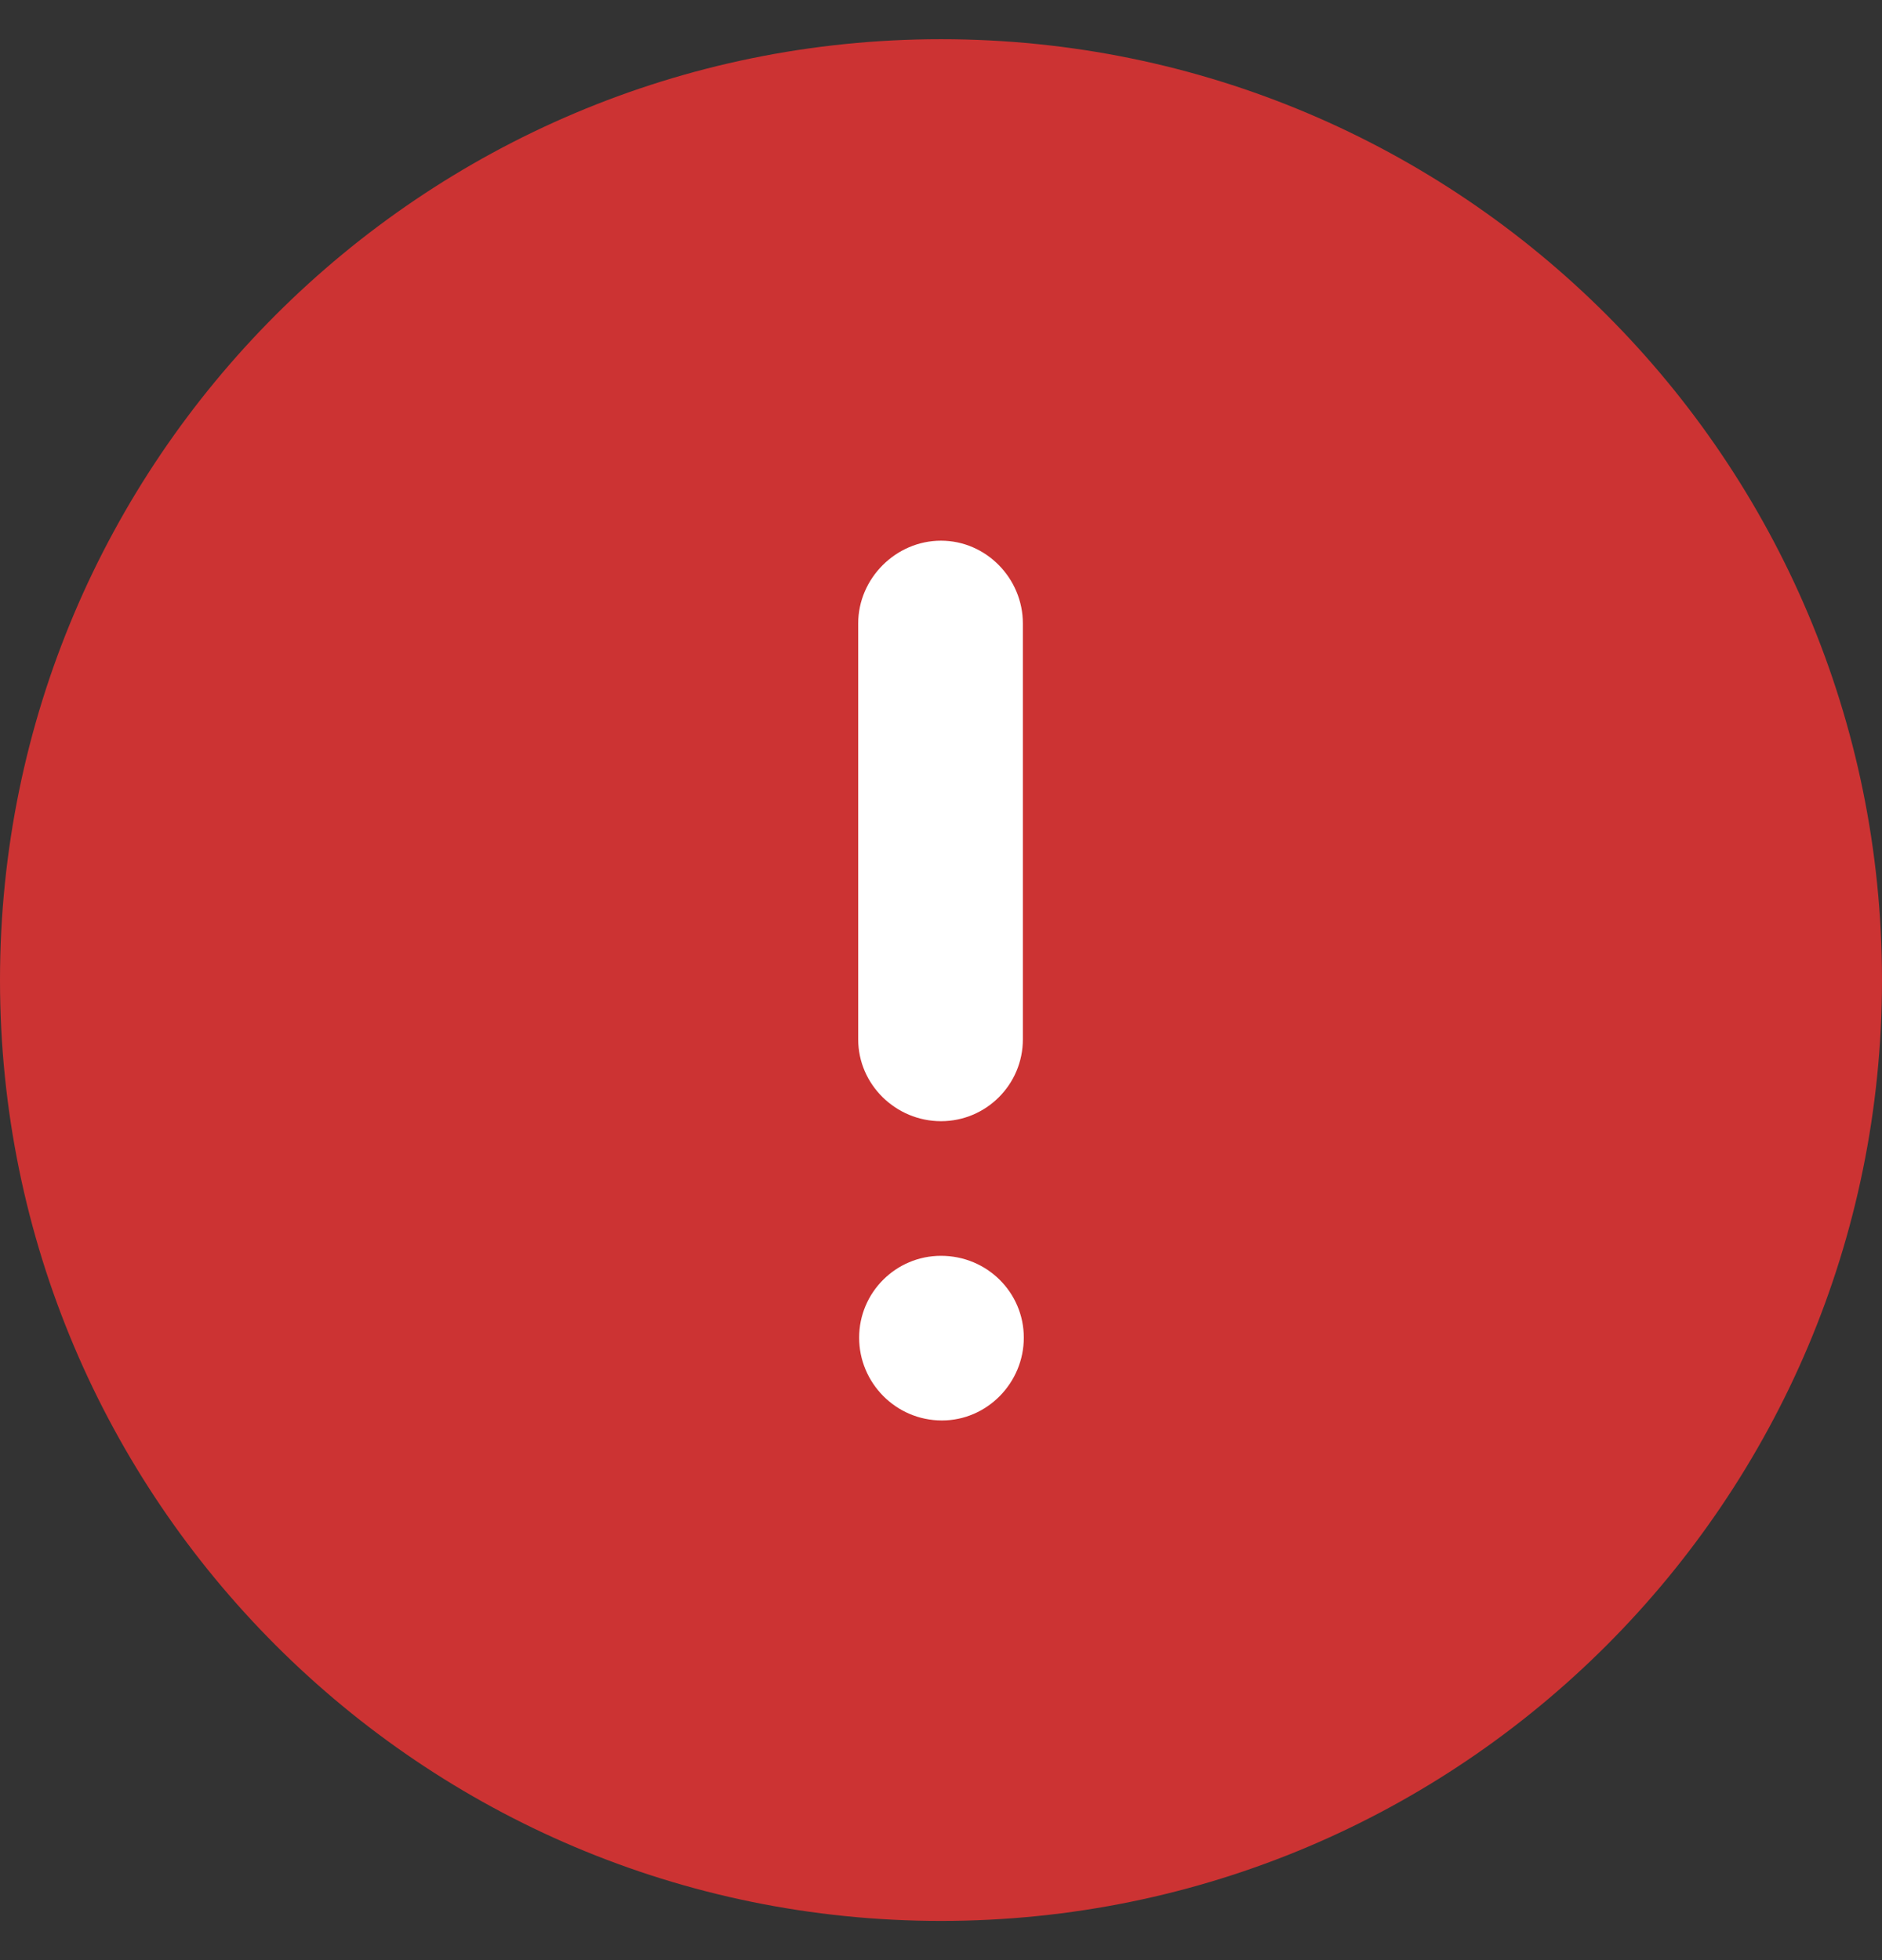 <svg width="24" height="25" viewBox="0 0 24 25" xmlns="http://www.w3.org/2000/svg">
    <rect x="0" y="0" width="24" height="25" fill="#333333" stroke="none"/>
    <g transform="translate(0 .5)" fill="none" fill-rule="evenodd">
        <ellipse fill="#FFF" cx="12.5" cy="11.5" rx="8.5" ry="9"/>
        <path d="M12 0c6.636 0 12 5.377 12 12 0 6.625-5.364 12-12 12-6.624 0-12-5.375-12-12C0 5.377 5.376 0 12 0zm0 15.517c-.576 0-1.044.468-1.044 1.044 0 .576.468 1.056 1.056 1.056.576 0 1.044-.48 1.044-1.056 0-.576-.468-1.044-1.056-1.044zm0-9.121c-.576 0-1.056.481-1.056 1.056v5.304c0 .577.48 1.044 1.056 1.044.576 0 1.044-.467 1.044-1.044V7.452c0-.575-.468-1.056-1.044-1.056z" fill="#C33"/>
    </g>
</svg>
